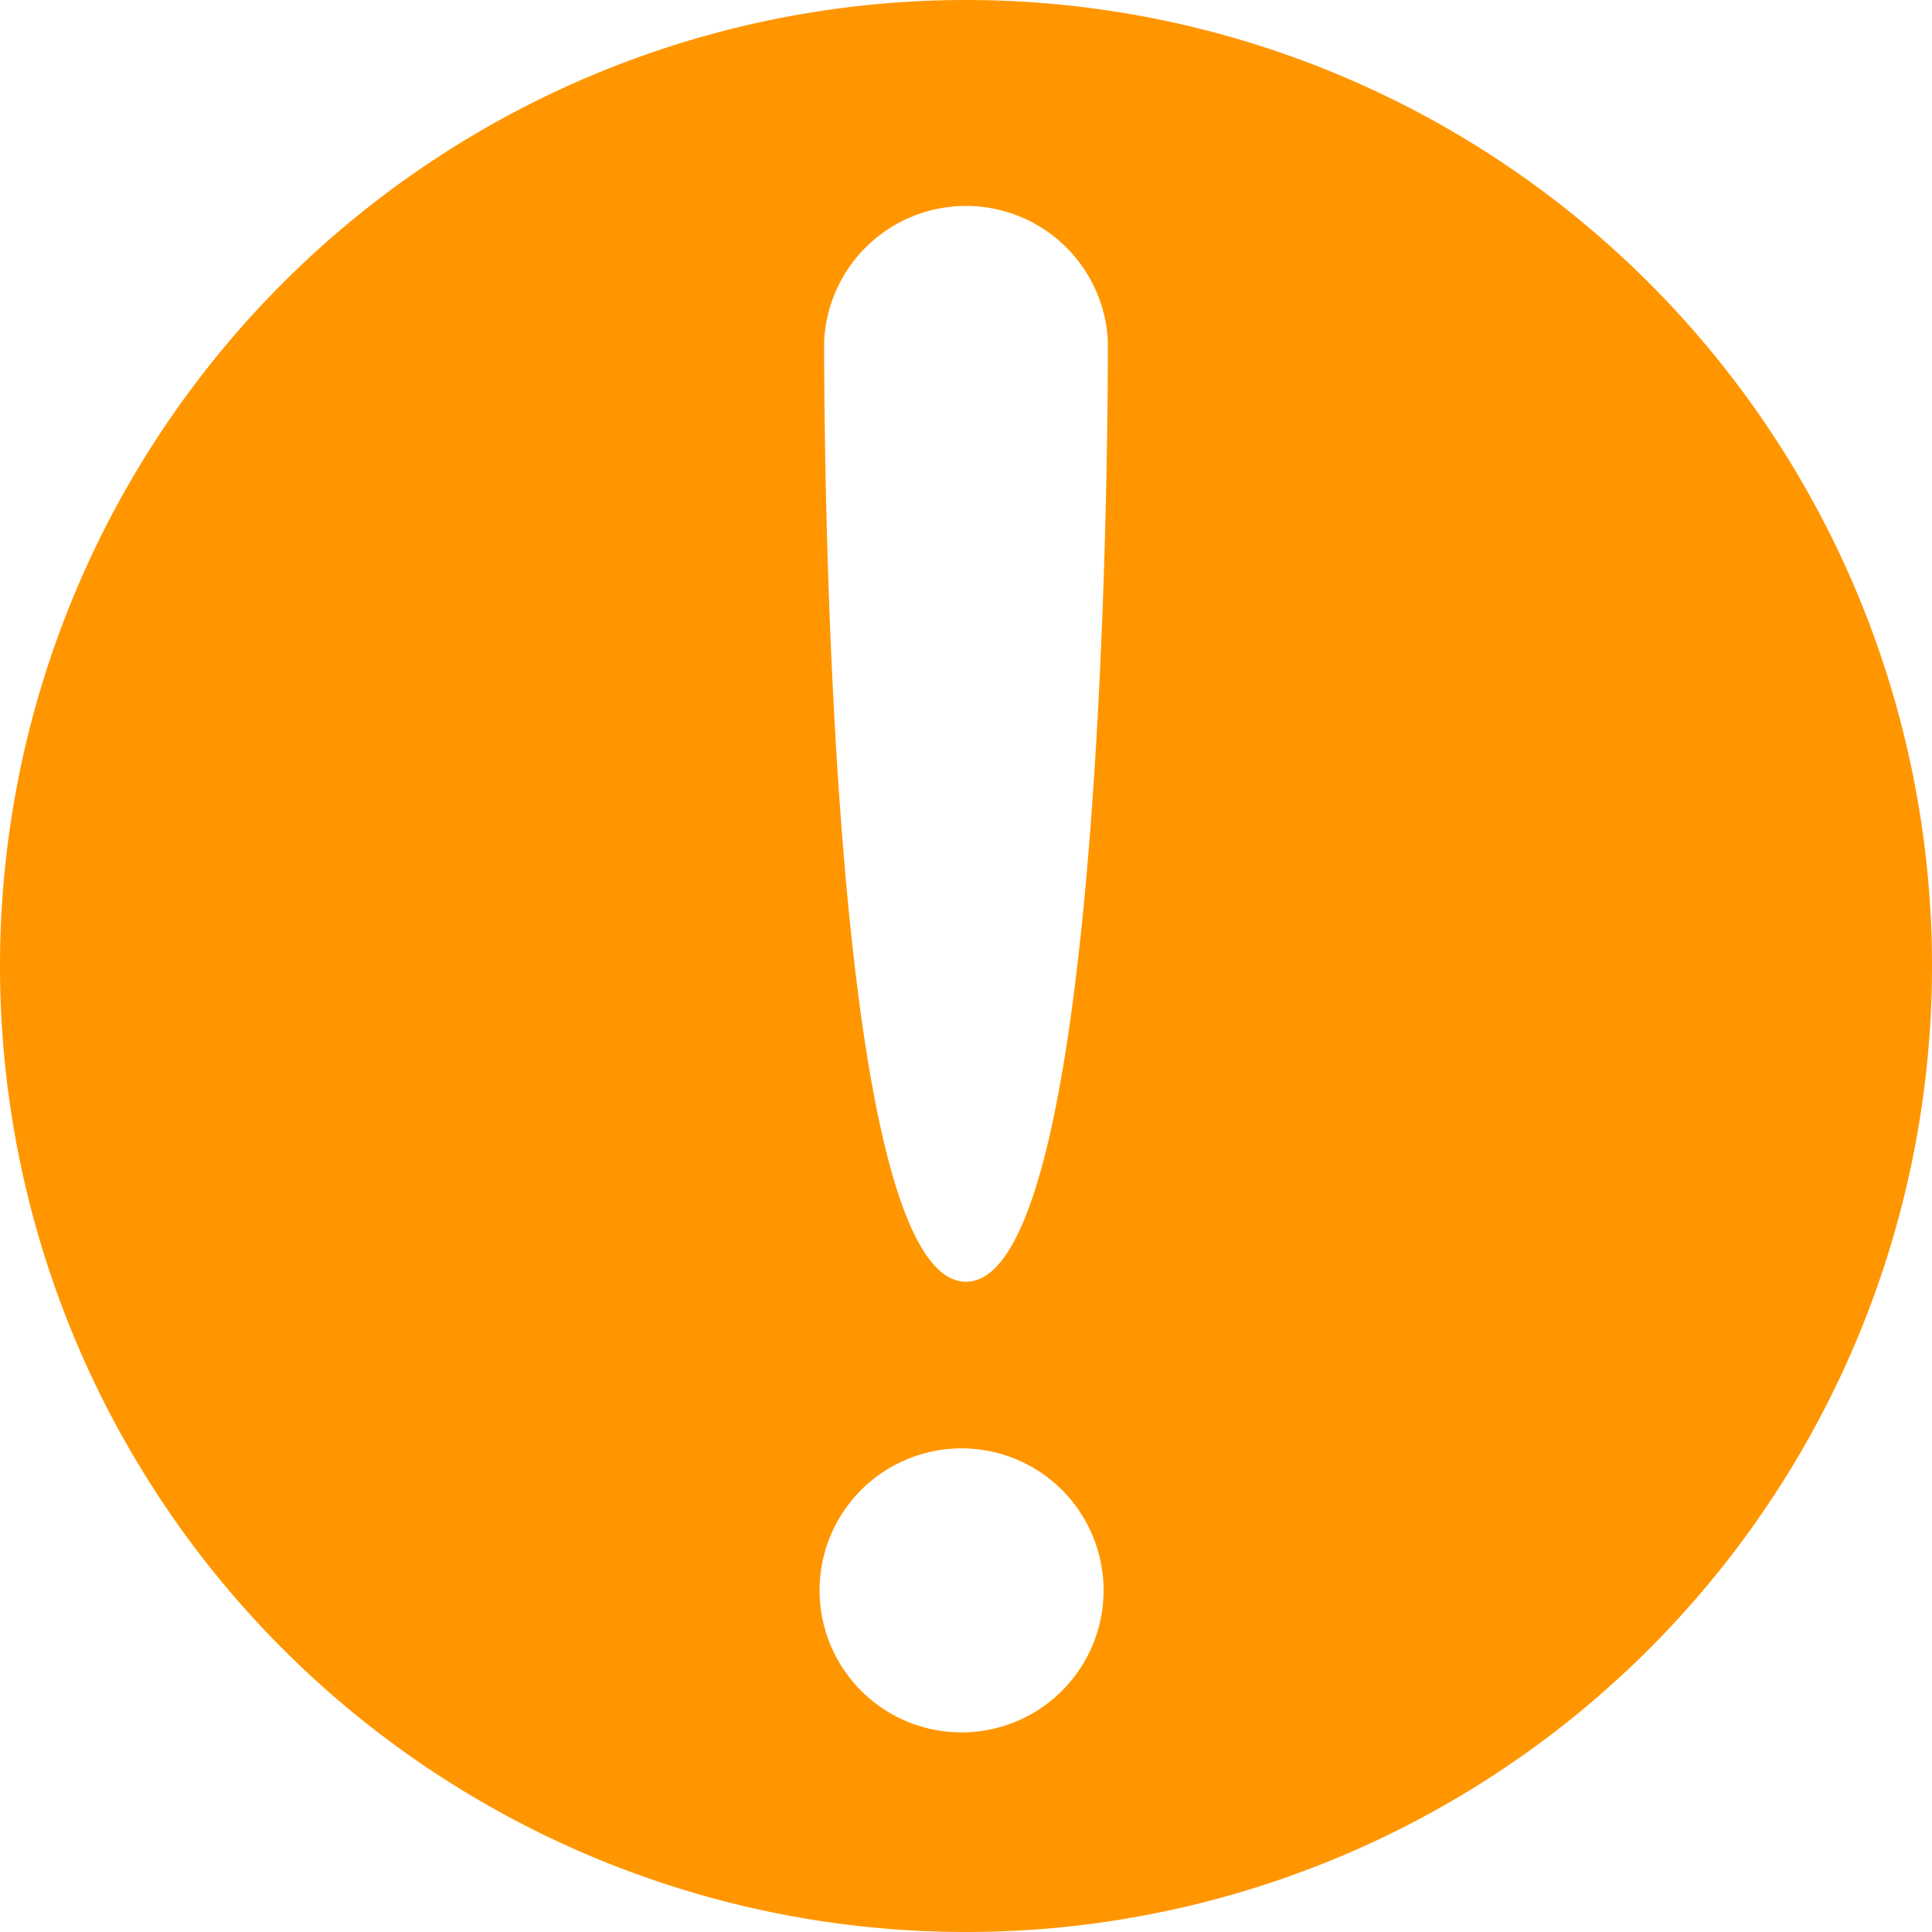 <?xml version="1.0" standalone="no"?><!DOCTYPE svg PUBLIC "-//W3C//DTD SVG 1.1//EN" "http://www.w3.org/Graphics/SVG/1.1/DTD/svg11.dtd"><svg class="icon" width="200px" height="200.00px" viewBox="0 0 1024 1024" version="1.1" xmlns="http://www.w3.org/2000/svg"><path d="M512 0a512 512 0 1 0 0 1024A512 512 0 0 0 512 0z m0 918.162a75.264 75.264 0 1 1 0-150.455 75.264 75.264 0 0 1 0 150.455z m0-238.811c-74.167 0-75.191-456.704-75.191-498.249a75.264 75.264 0 0 1 150.382 0c0 41.545-1.024 498.249-75.191 498.249z" fill="#ff9600" /></svg>